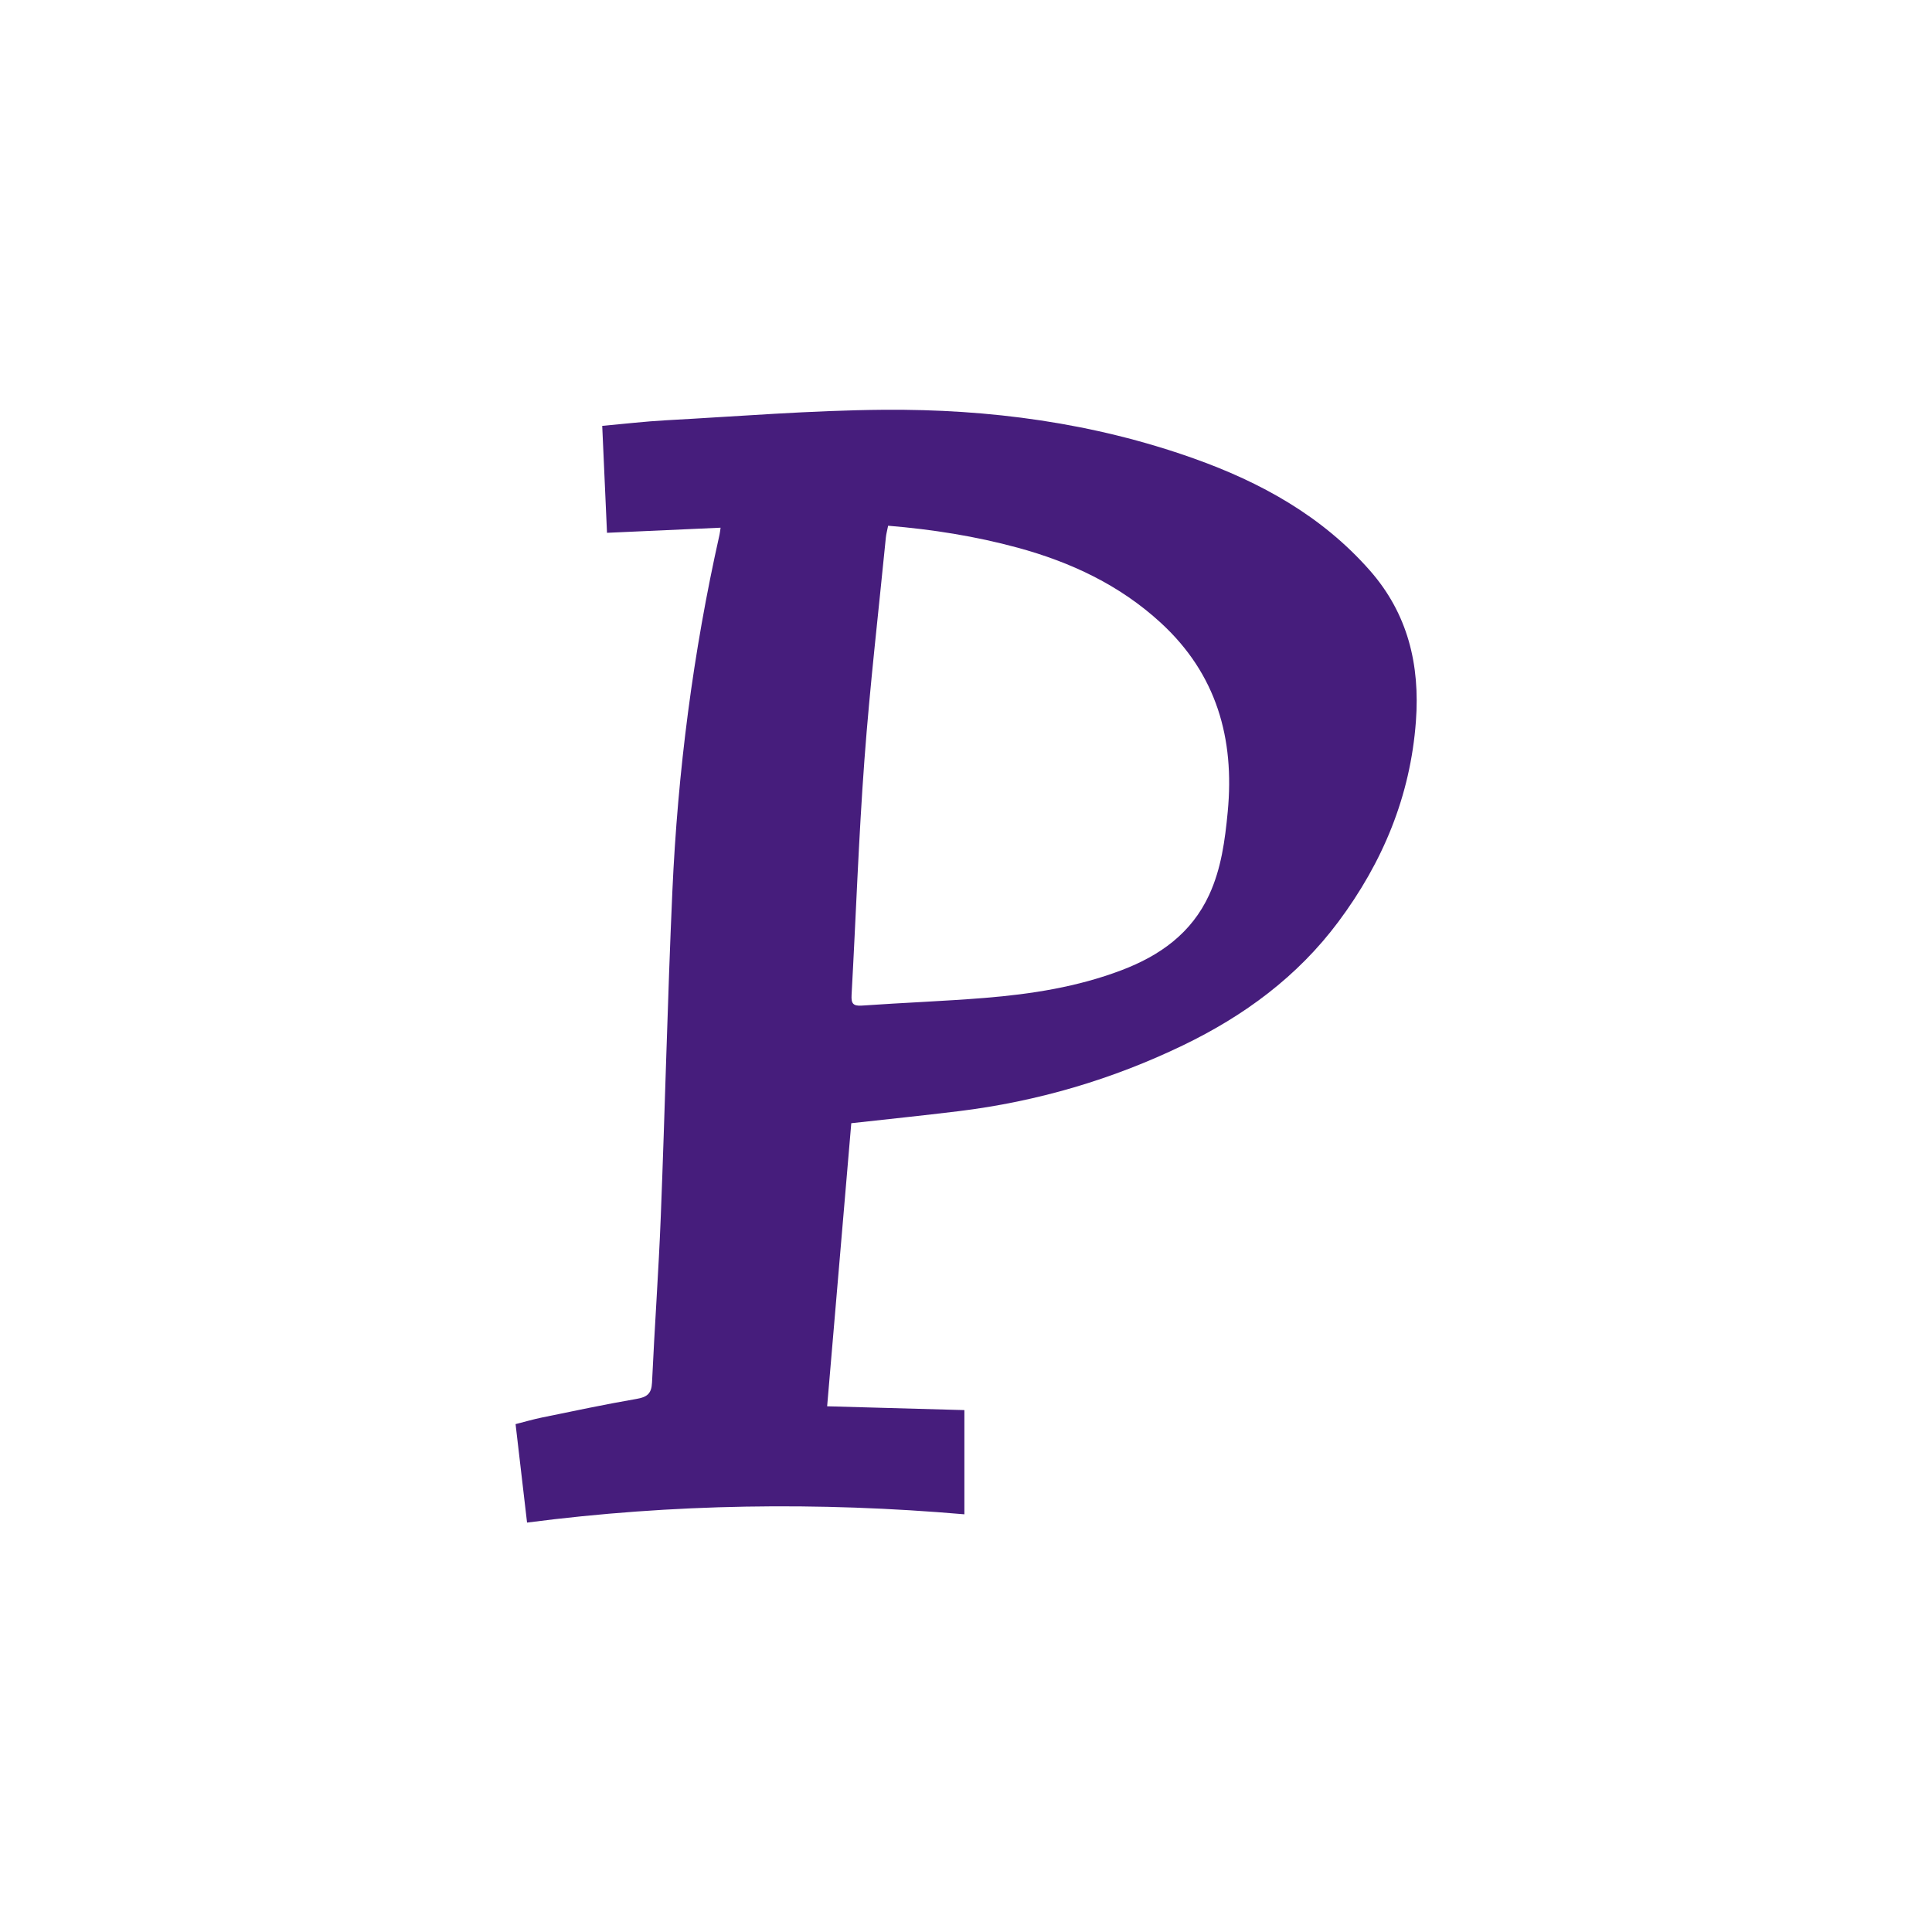 <?xml version="1.0" encoding="UTF-8" standalone="no"?>
<!DOCTYPE svg PUBLIC "-//W3C//DTD SVG 1.1//EN" "http://www.w3.org/Graphics/SVG/1.1/DTD/svg11.dtd">
<svg width="100%" height="100%" viewBox="0 0 512 512" version="1.1" xmlns="http://www.w3.org/2000/svg" xmlns:xlink="http://www.w3.org/1999/xlink" xml:space="preserve" xmlns:serif="http://www.serif.com/" style="fill-rule:evenodd;clip-rule:evenodd;stroke-linejoin:round;stroke-miterlimit:2;">
    <g transform="matrix(0.576,0,0,0.576,136.632,108.587)">
        <path d="M39.868,7.415C50.093,6.499 59.533,5.371 69.006,4.856C102.442,3.039 135.881,0.282 169.336,0.017C217.984,-0.369 265.892,5.997 312.025,22.408C342.879,33.384 370.95,48.878 392.965,73.858C410.56,93.822 416.156,117.354 414.235,143.337C411.69,177.76 399.02,208.151 378.528,235.621C359.715,260.839 335.18,278.851 307.171,292.372C274.431,308.176 239.938,318.301 203.833,322.724C187.246,324.756 170.619,326.455 154.454,328.256C150.8,371.111 147.13,414.145 143.348,458.497C163.781,459.064 184.846,459.649 206.491,460.25L206.491,508.192C139.324,502.401 72.397,503.298 5.282,512C3.495,496.677 1.792,482.064 0,466.699C4.1,465.663 8.123,464.479 12.217,463.642C26.663,460.688 41.094,457.615 55.62,455.109C60.419,454.281 62.539,452.774 62.776,447.609C63.949,422.026 65.816,396.474 66.821,370.886C68.773,321.17 69.911,271.419 72.132,221.716C74.604,166.391 81.684,111.604 93.824,57.52C93.999,56.737 94.073,55.932 94.327,54.267C77.025,55.046 60.04,55.811 42.067,56.621C41.348,40.52 40.627,24.408 39.868,7.415ZM171.408,53.362C170.972,55.575 170.524,57.152 170.365,58.757C167,92.872 163.032,126.943 160.5,161.12C157.835,197.118 156.591,233.22 154.592,269.269C154.378,273.126 155.22,274.433 159.385,274.139C178.206,272.808 197.076,272.13 215.878,270.604C237.327,268.866 258.541,265.554 278.812,257.855C296.41,251.17 310.962,240.886 319.111,223.193C324.692,211.075 326.394,198.104 327.648,185.005C330.883,151.219 322.516,121.608 296.869,98.034C277.933,80.629 255.435,70.104 230.892,63.435C211.546,58.177 191.85,55.061 171.408,53.362Z" style="fill:rgb(70,29,124);fill-rule:nonzero;"/>
    </g>
</svg>
